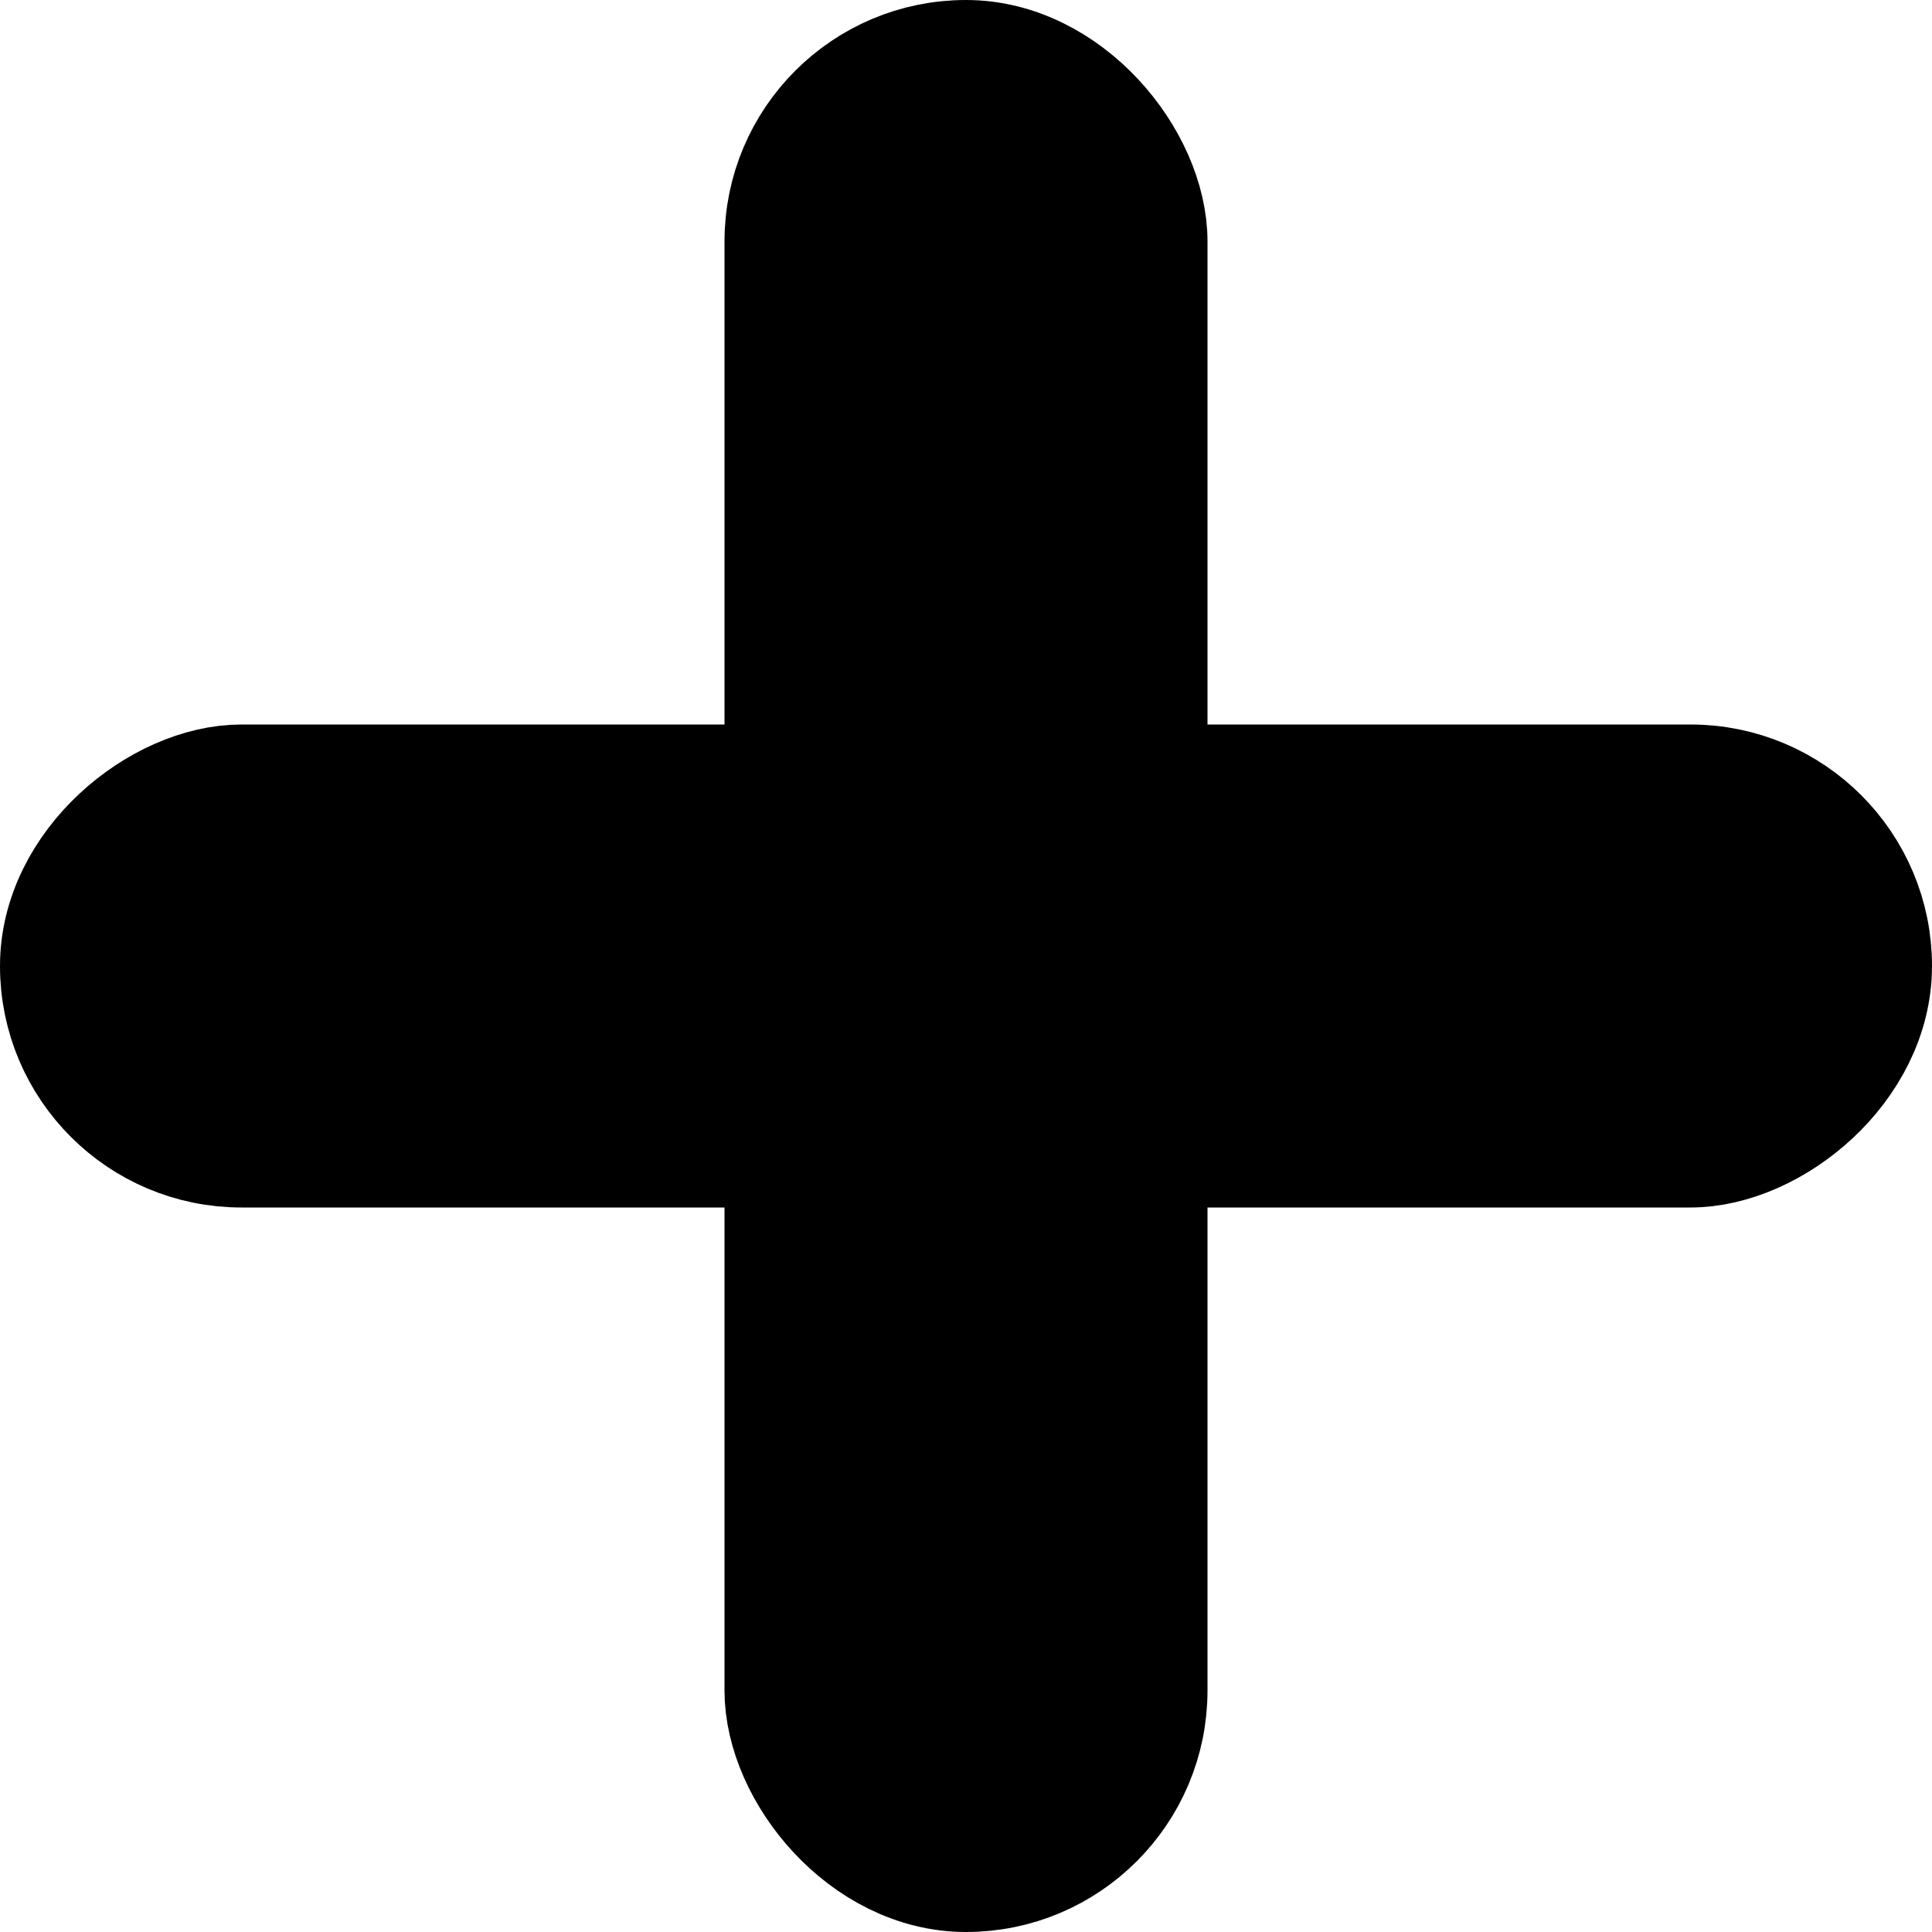 <?xml version="1.0" encoding="UTF-8"?>
<svg width="16px" height="16px" viewBox="0 0 16 16" version="1.1" xmlns="http://www.w3.org/2000/svg" xmlns:xlink="http://www.w3.org/1999/xlink">
    <!-- Generator: Sketch 54.1 (76490) - https://sketchapp.com -->
    <title>Group 4</title>
    <desc>Created with Sketch.</desc>
    <g id="test" stroke="none" stroke-width="1" fill="none" fill-rule="evenodd">
        <g id="Group-4" fill="#000000" stroke="#000000">
            <rect id="something" x="6.5" y="0.5" width="3" height="15" rx="1.5"></rect>
            <rect id="Rectangle" transform="translate(8, 8) rotate(-90) translate(-8, -8) " x="6.5" y="0.5" width="3" height="15" rx="1.5"></rect>
        </g>
    </g>
</svg>
